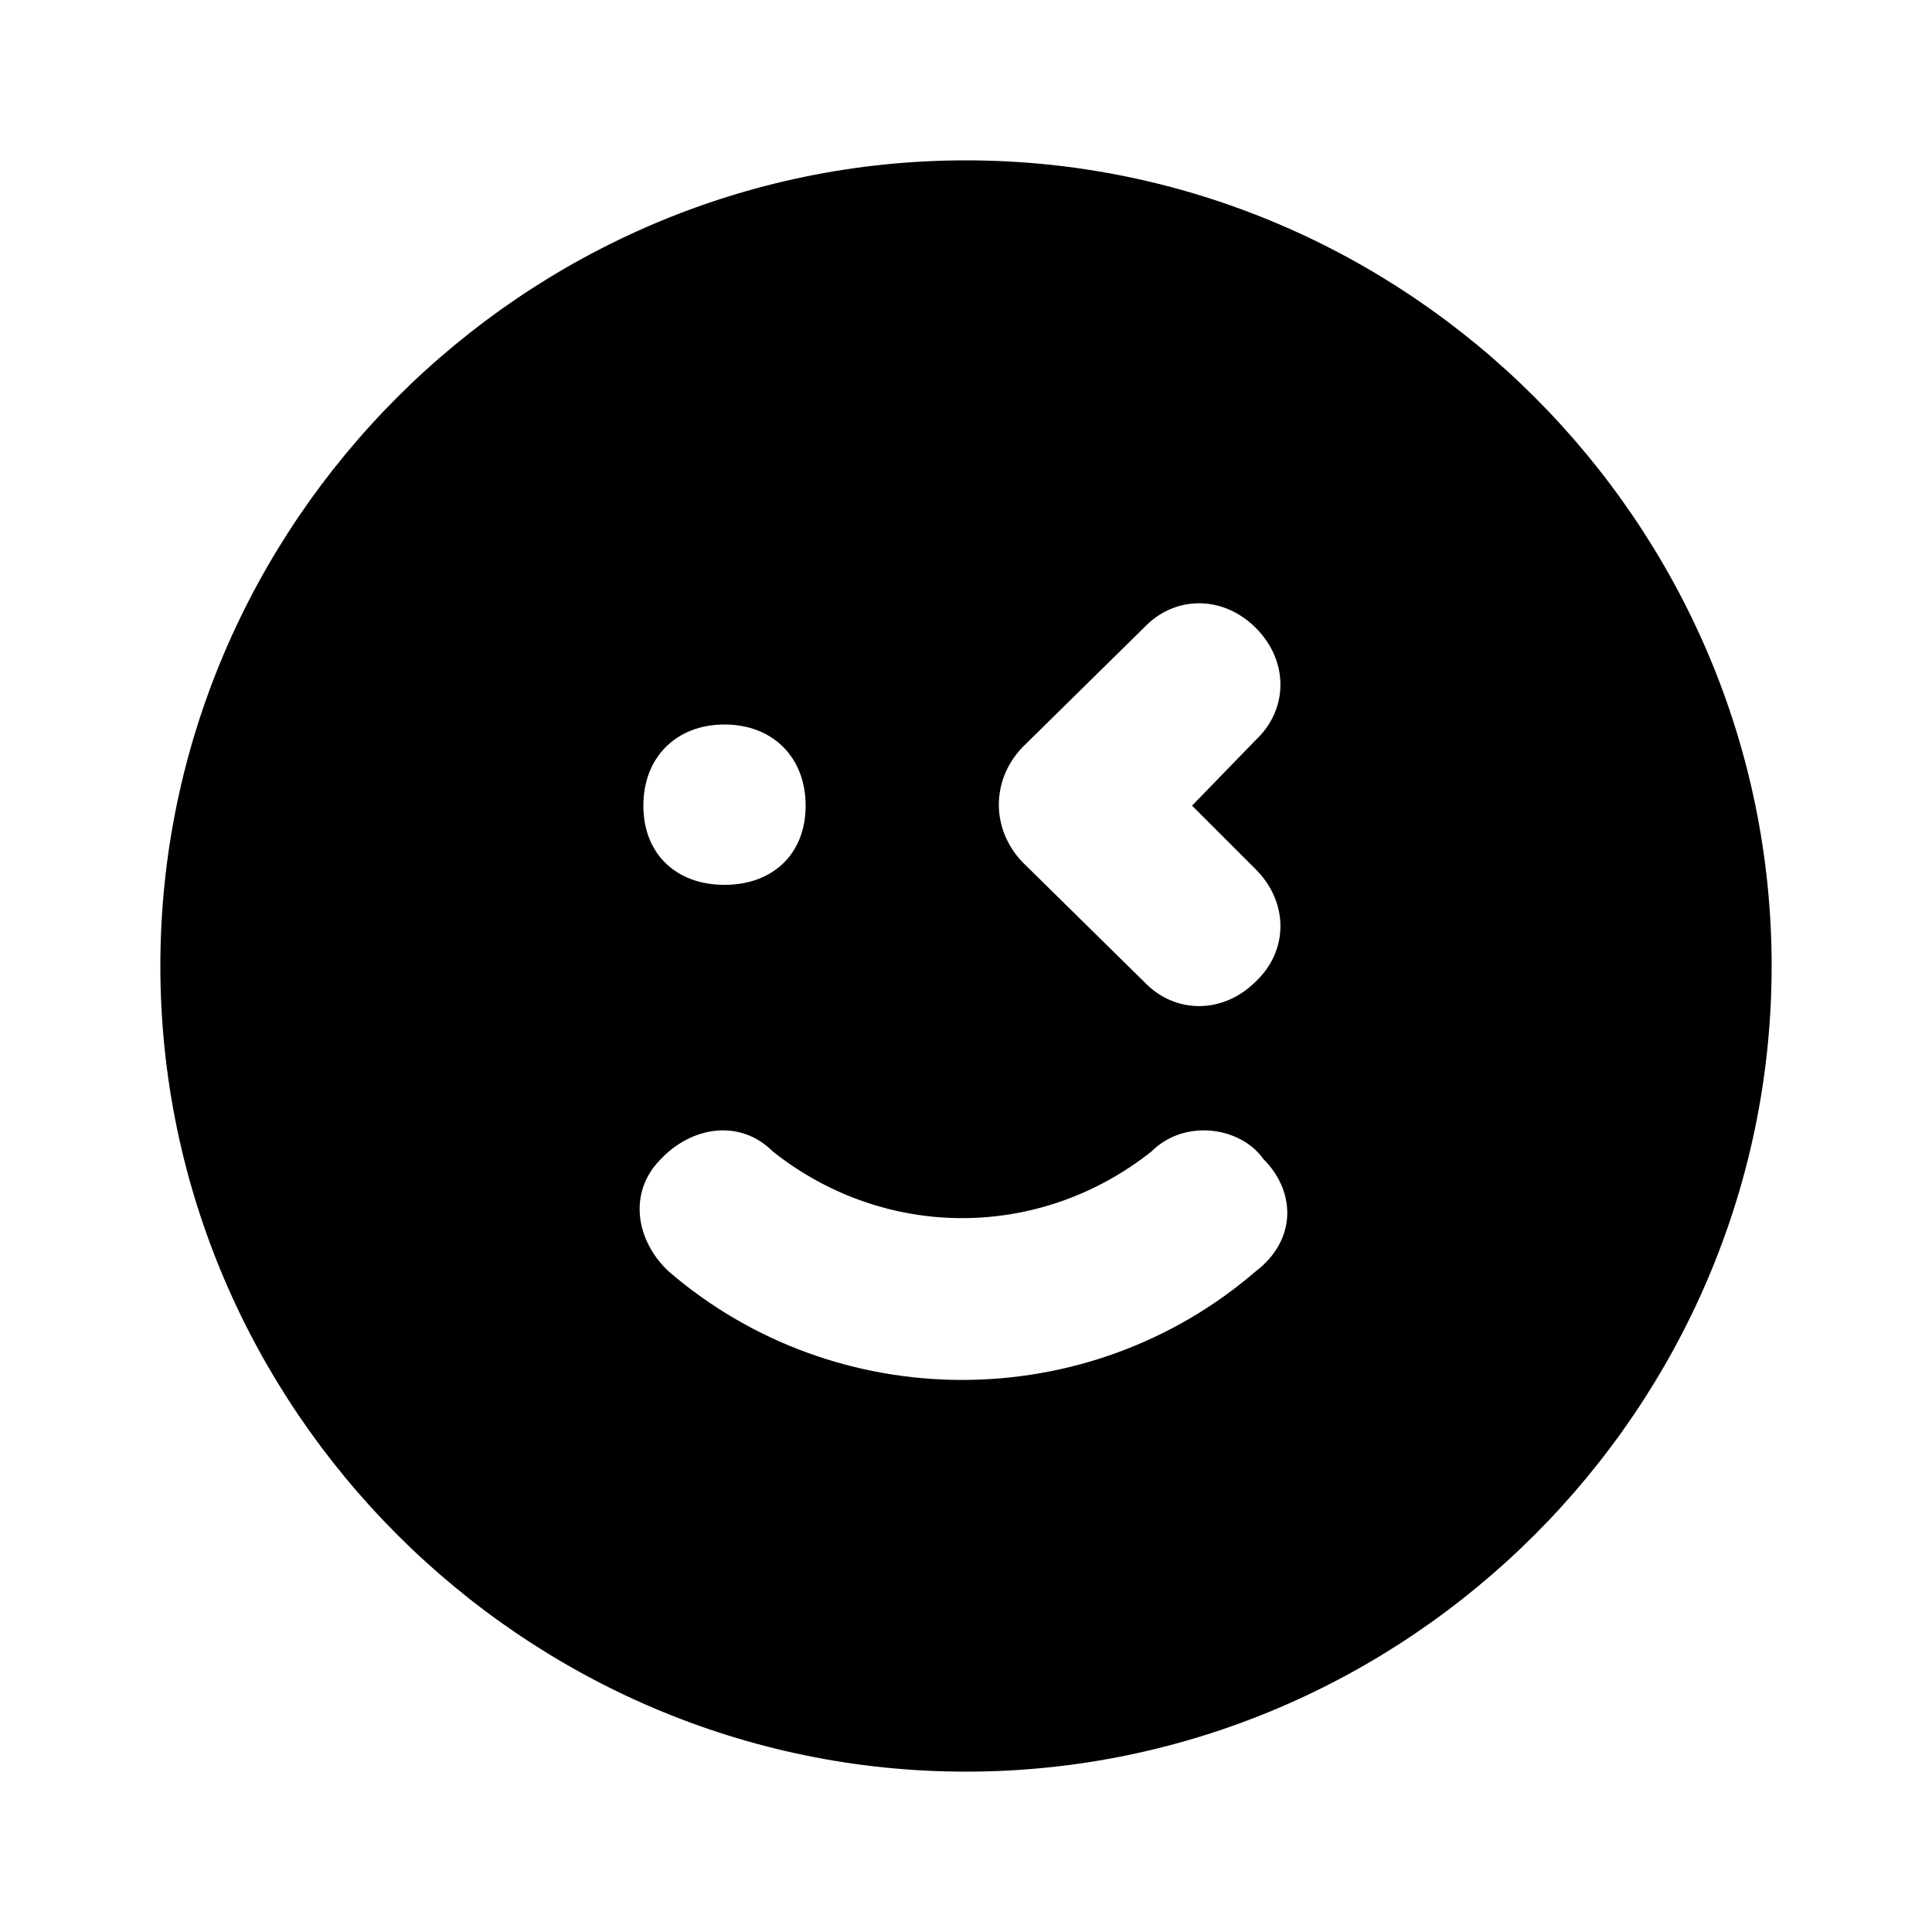 <svg xmlns="http://www.w3.org/2000/svg" width="24" height="24" viewBox="0 0 24 24">
    <path d="M12 1.992c0 0 0 0 0 0-5.496 0-10.008 4.512-10.008 10.008s4.512 10.008 10.008 10.008 10.008-4.512 10.008-10.008-4.512-10.008-10.008-10.008zM12.696 9.288c0 0 0 0 0 0v0l1.512-1.488c0.384-0.408 0.984-0.408 1.392 0s0.408 1.008 0 1.392c0 0 0 0 0 0l-0.792 0.816 0.792 0.792c0.408 0.408 0.408 1.008 0 1.392-0.408 0.408-1.008 0.408-1.392 0 0 0 0 0 0 0l-1.512-1.488c-0.384-0.408-0.384-1.008 0-1.416zM9 9c0.6 0 1.008 0.408 1.008 1.008s-0.408 0.984-1.008 0.984-1.008-0.384-1.008-0.984 0.408-1.008 1.008-1.008zM15.6 15.792c-2.088 1.8-5.208 1.8-7.296 0-0.408-0.384-0.504-0.984-0.096-1.392 0.384-0.408 0.984-0.504 1.392-0.096 1.392 1.104 3.312 1.104 4.704 0 0.408-0.408 1.104-0.312 1.392 0.096 0.408 0.408 0.408 1.008-0.096 1.392z"></path>
</svg>
